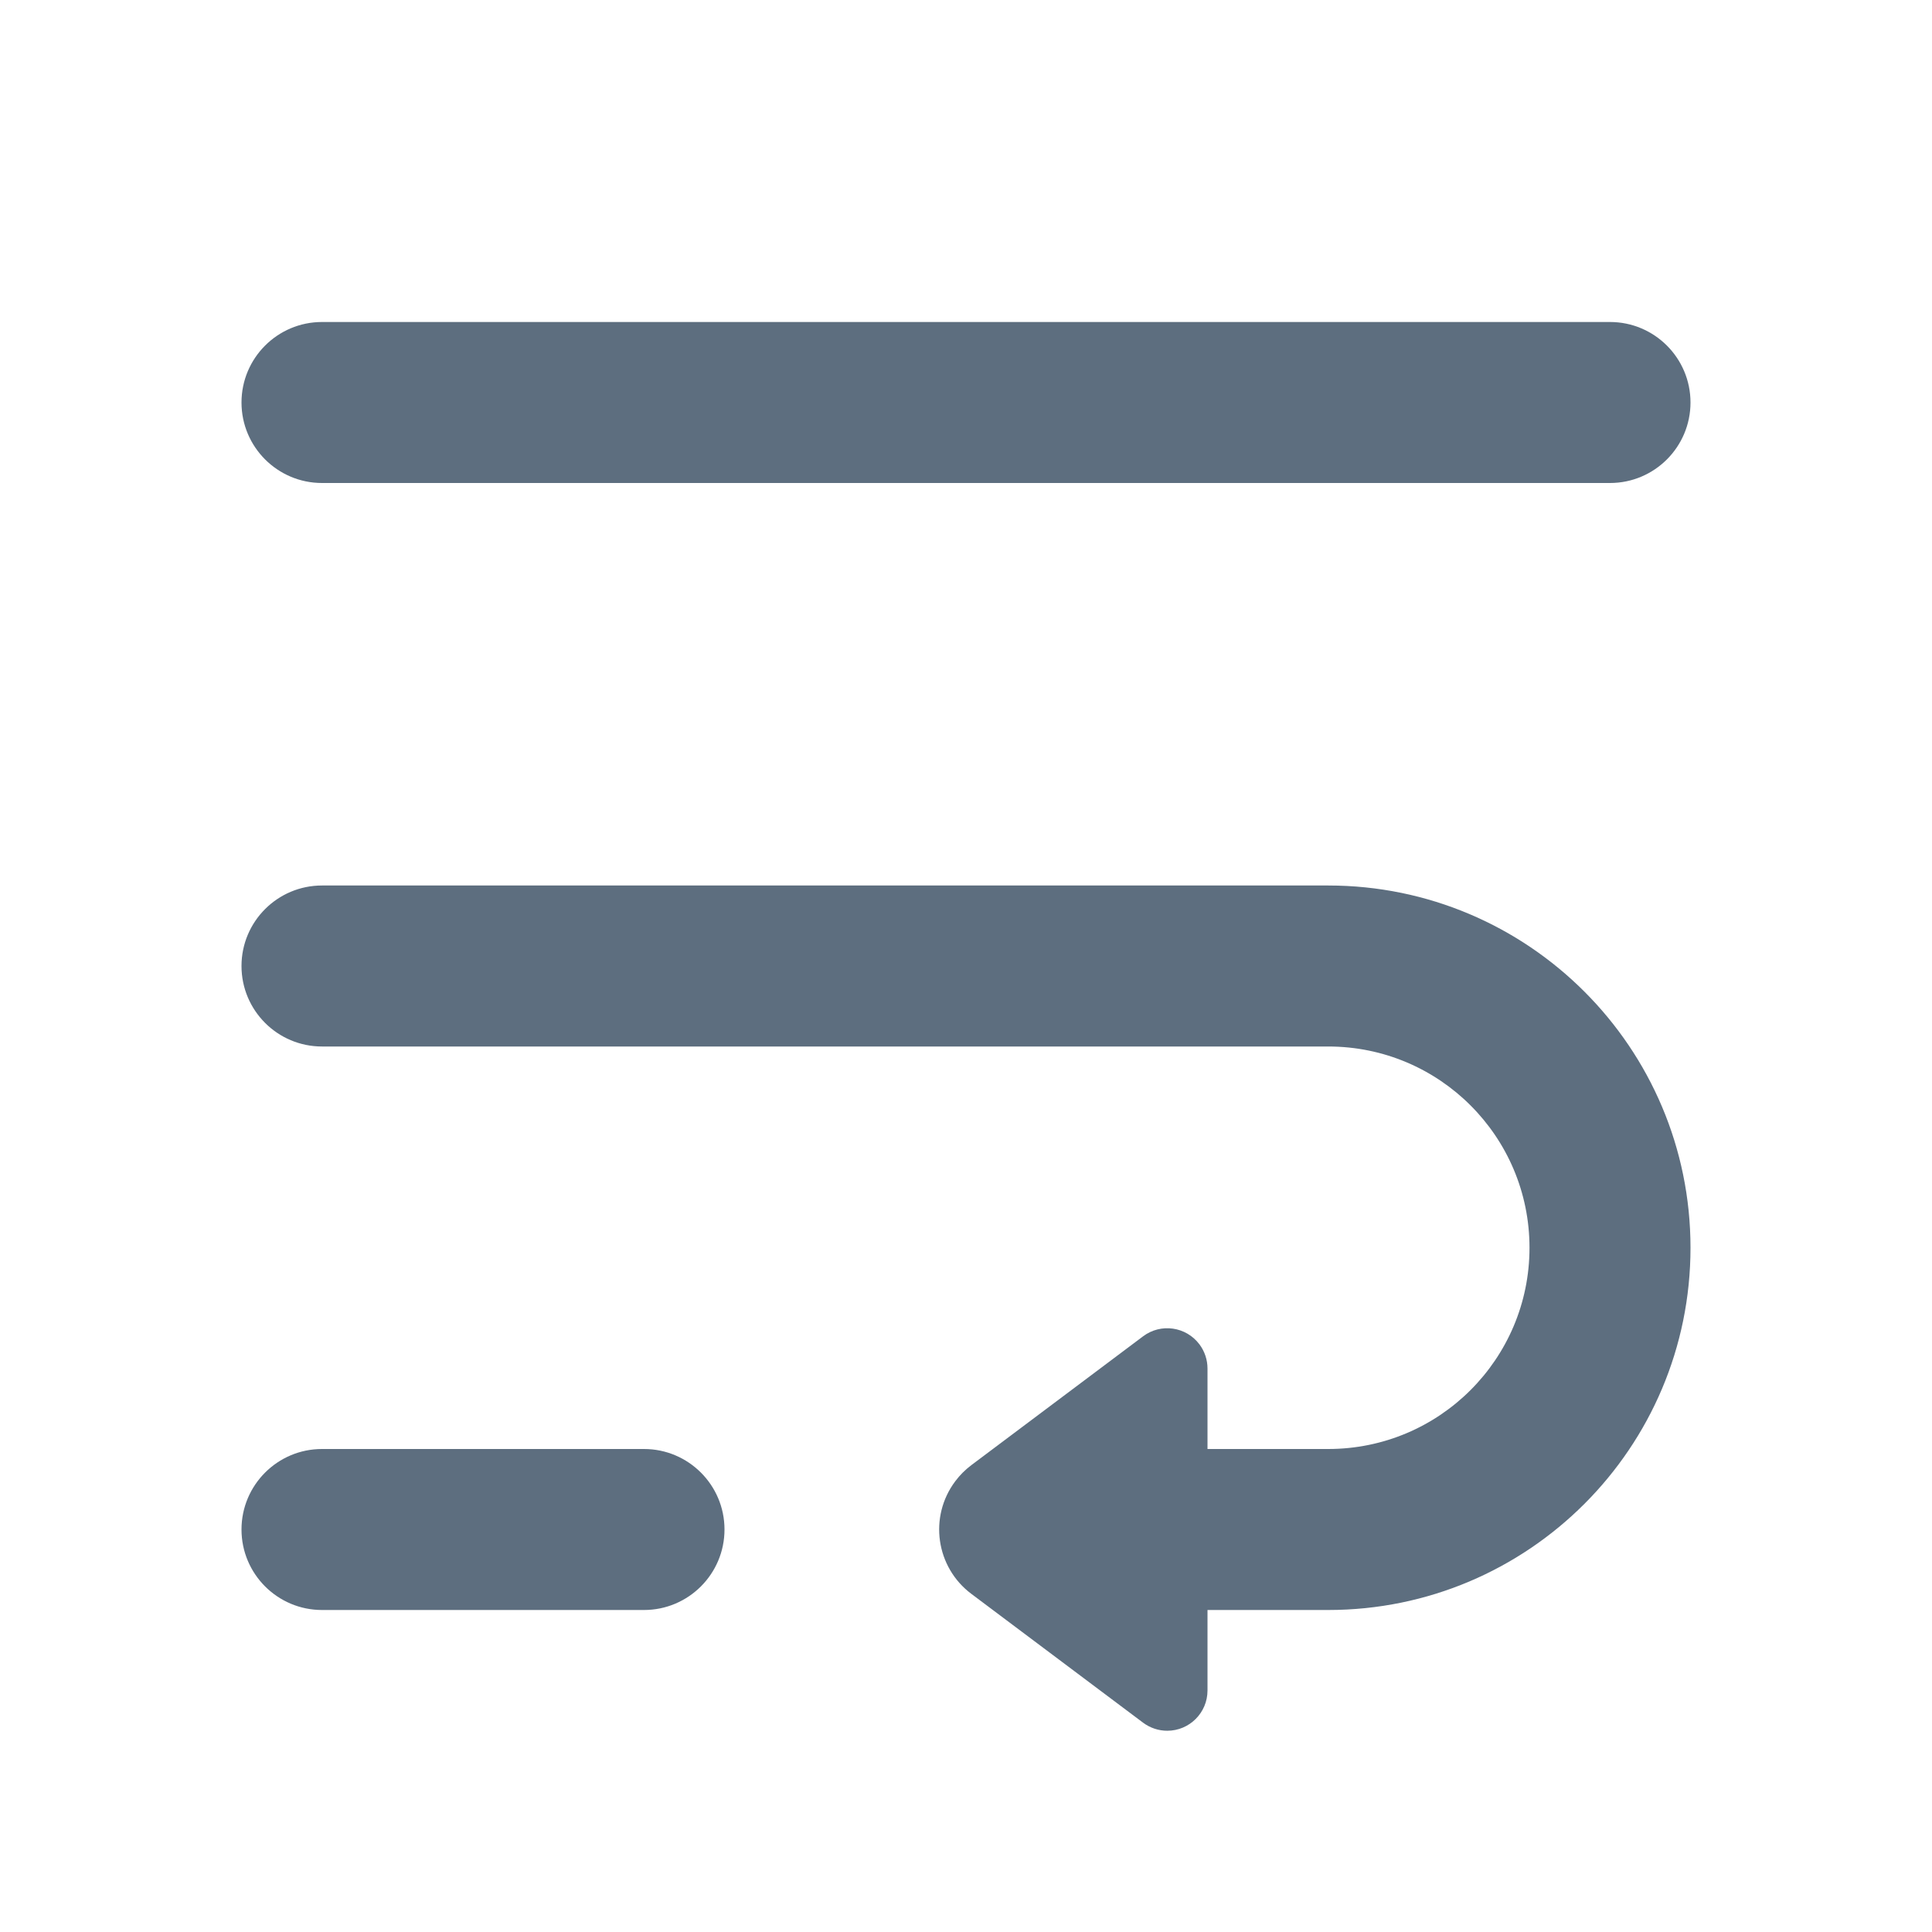 <?xml version="1.0" encoding="UTF-8"?>
<svg width="24px" height="24px" viewBox="0 0 24 24" version="1.1" xmlns="http://www.w3.org/2000/svg" xmlns:xlink="http://www.w3.org/1999/xlink">
    <title>文本换行</title>
    <g id="2.0" stroke="none" stroke-width="1" fill="none" fill-rule="evenodd">
        <g id="通用基础-删格" transform="translate(-322, -352)">
            <g id="文本换行" transform="translate(322, 352)">
                <polygon id="路径" points="0 0 24 0 24 24 0 24"></polygon>
                <path d="M15,18 L16.5,18 C17.881,18 19,16.881 19,15.5 C19,14.119 17.881,13 16.5,13 L4,13 C3.448,13 3,12.552 3,12 C3,11.448 3.448,11 4,11 L16.5,11 L16.5,11 C18.985,11 21,13.015 21,15.5 C21,17.985 18.985,20 16.5,20 L15,20 L15,21 C15,21.276 14.776,21.5 14.5,21.5 C14.392,21.5 14.287,21.465 14.2,21.4 L12.067,19.8 C11.625,19.469 11.535,18.842 11.867,18.4 C11.924,18.324 11.991,18.257 12.067,18.2 L14.2,16.6 C14.421,16.434 14.734,16.479 14.9,16.7 C14.965,16.787 15,16.892 15,17 L15,18 L15,18 Z M4,4 L20,4 C20.552,4 21,4.448 21,5 C21,5.552 20.552,6 20,6 L4,6 C3.448,6 3,5.552 3,5 C3,4.448 3.448,4 4,4 Z M9,19 C9,19.552 8.552,20 8,20 L4,20 C3.448,20 3,19.552 3,19 C3,18.448 3.448,18 4,18 L8,18 C8.552,18 9,18.448 9,19 Z" id="形状" fill="#5D6E7F" fill-rule="nonzero"></path>
            </g>
        </g>
    </g>
</svg>